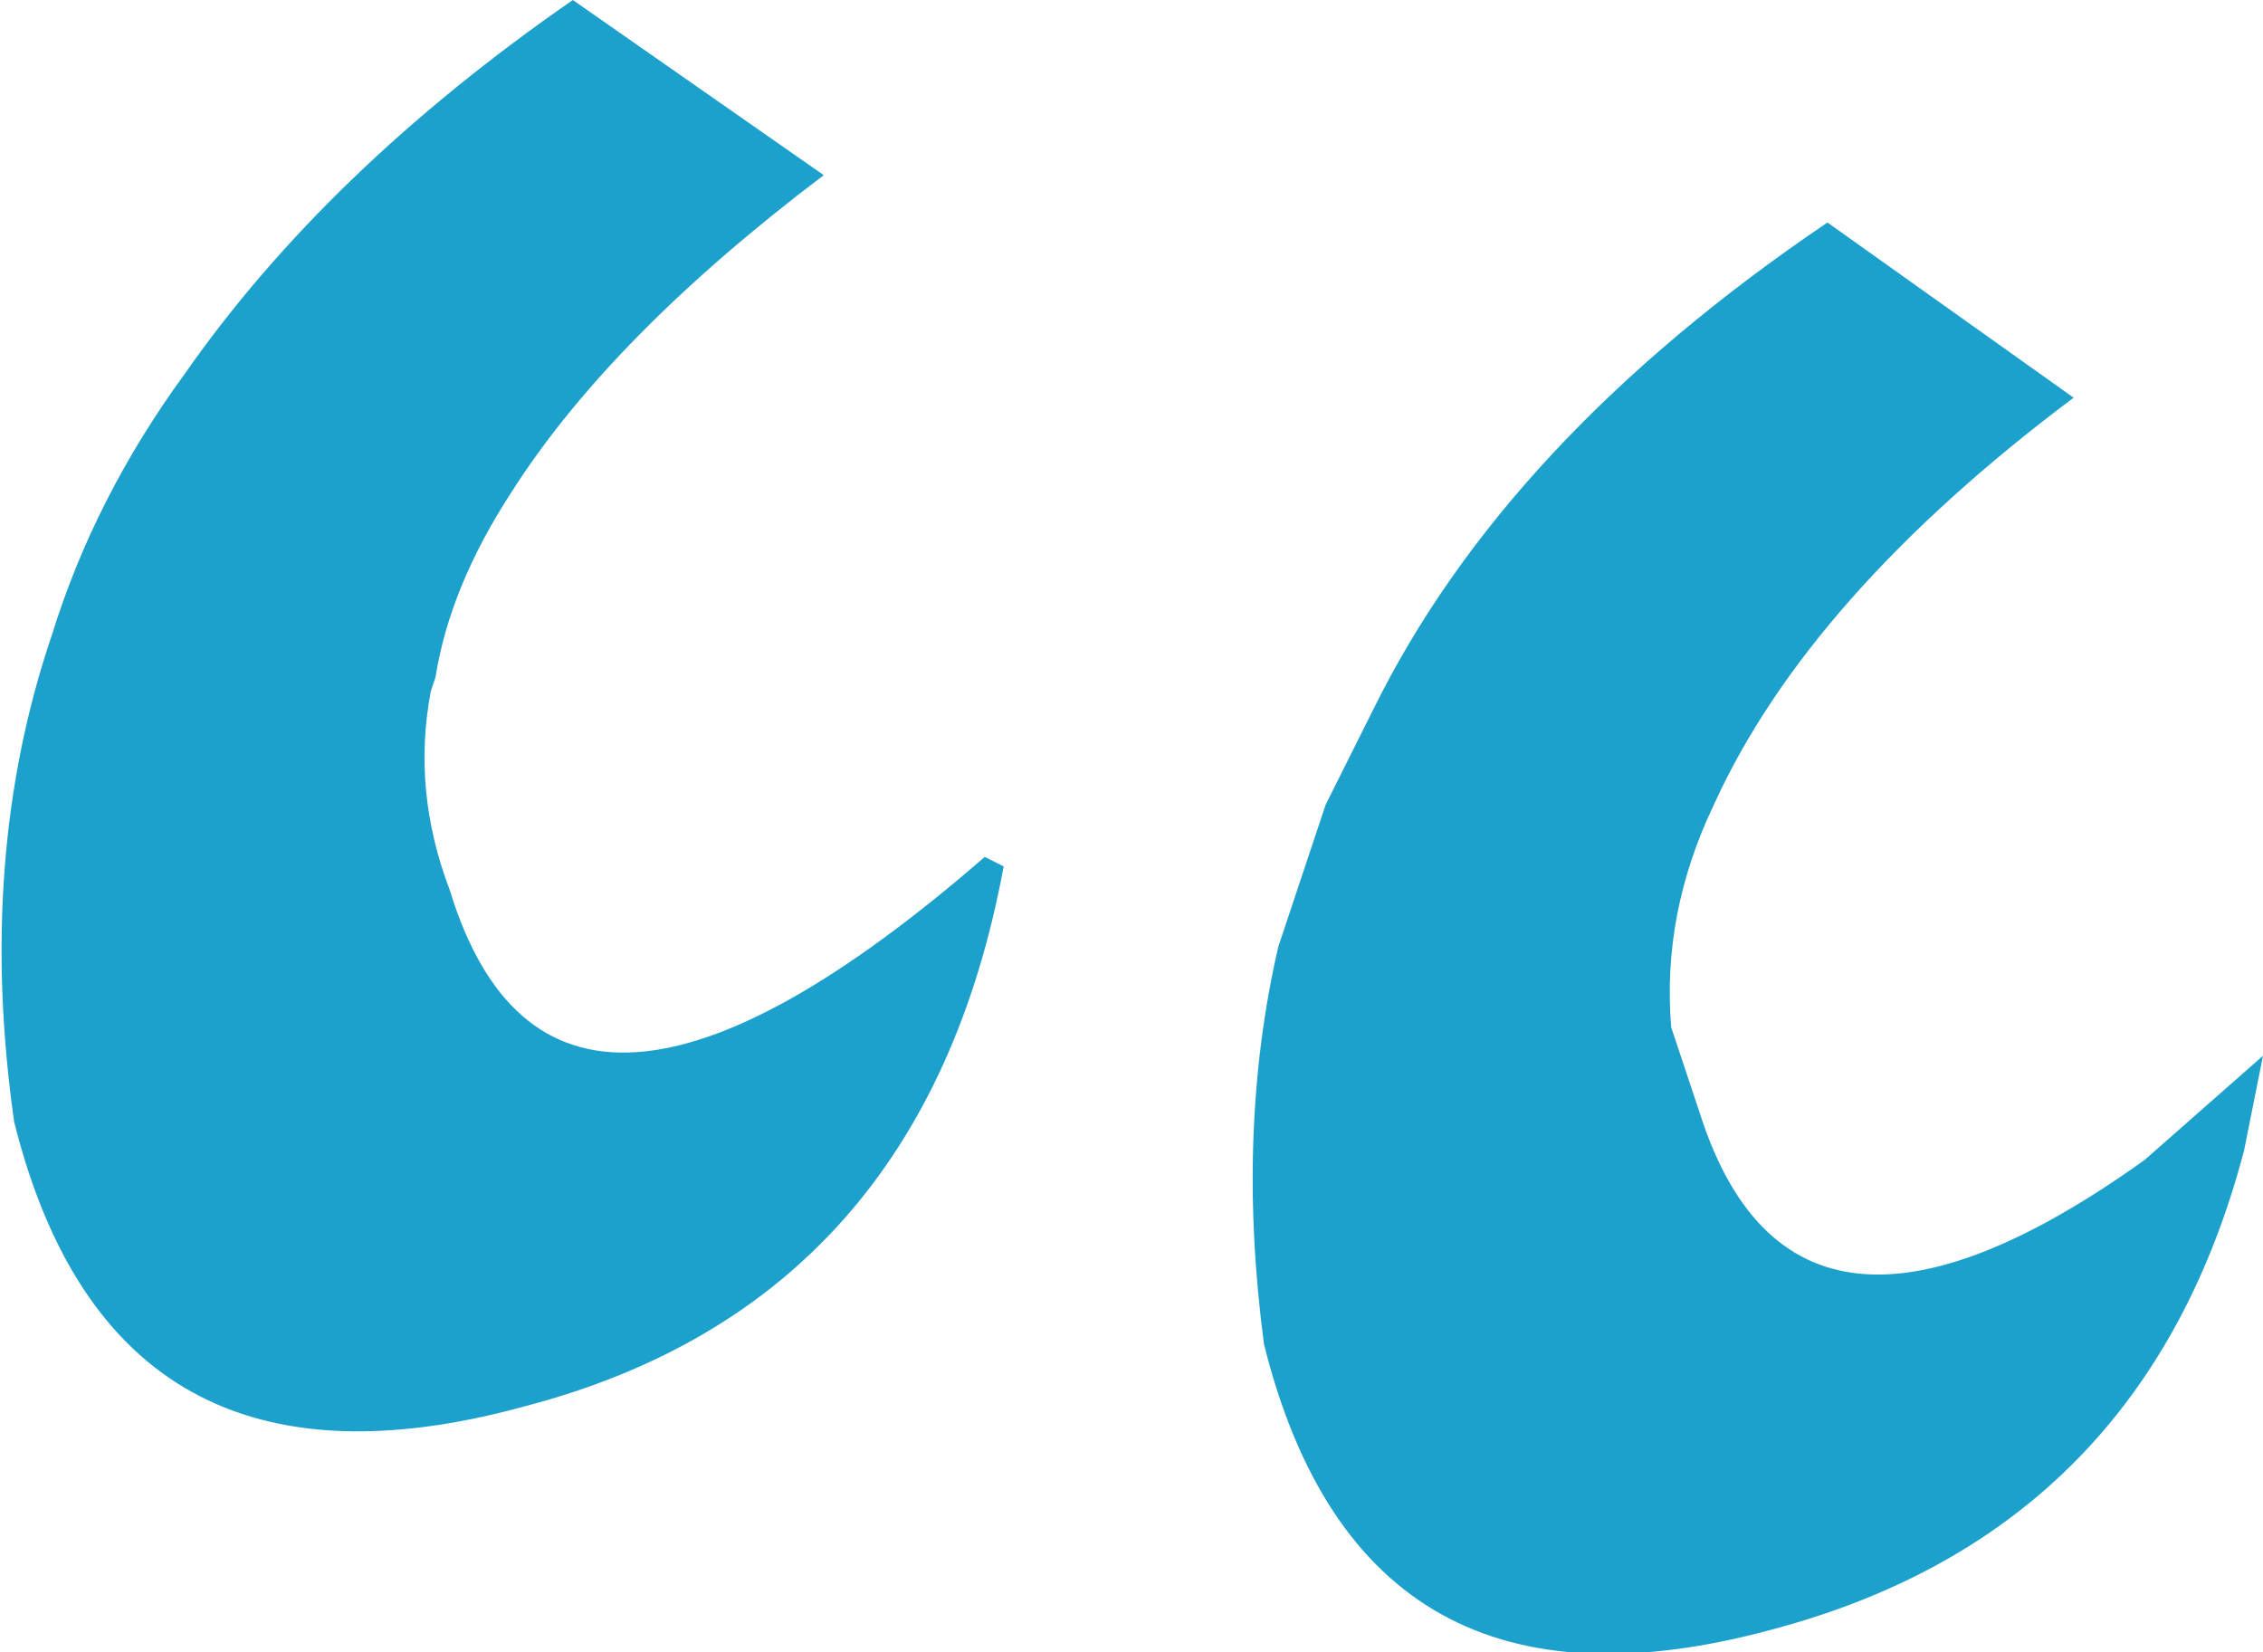 <?xml version="1.0" encoding="UTF-8" standalone="no"?>
<svg xmlns:xlink="http://www.w3.org/1999/xlink" height="17.45px" width="23.9px" xmlns="http://www.w3.org/2000/svg">
  <g transform="matrix(1.0, 0.0, 0.0, 1.0, 11.95, 8.75)">
    <path d="M7.35 -6.4 L9.95 -4.55 Q7.15 -2.45 6.15 -0.25 5.6 0.9 5.7 2.1 L6.0 3.0 Q7.0 6.15 10.7 3.5 L11.95 2.4 11.75 3.4 Q10.7 7.4 6.8 8.45 2.45 9.65 1.4 5.45 1.1 3.2 1.55 1.25 L2.05 -0.25 2.55 -1.25 Q3.95 -4.1 7.35 -6.4 M-3.25 -6.9 Q-5.5 -5.2 -6.55 -3.55 -7.2 -2.55 -7.35 -1.6 L-7.4 -1.45 Q-7.6 -0.4 -7.2 0.65 -6.1 4.25 -1.55 0.3 L-1.35 0.4 Q-2.2 5.0 -6.4 6.1 -10.75 7.3 -11.8 3.1 -12.2 0.3 -11.4 -2.05 -10.95 -3.5 -10.0 -4.8 -8.5 -6.95 -5.9 -8.75 L-3.25 -6.9" fill="#1ca1cd" fill-rule="evenodd" stroke="none"/>
  </g>
</svg>
